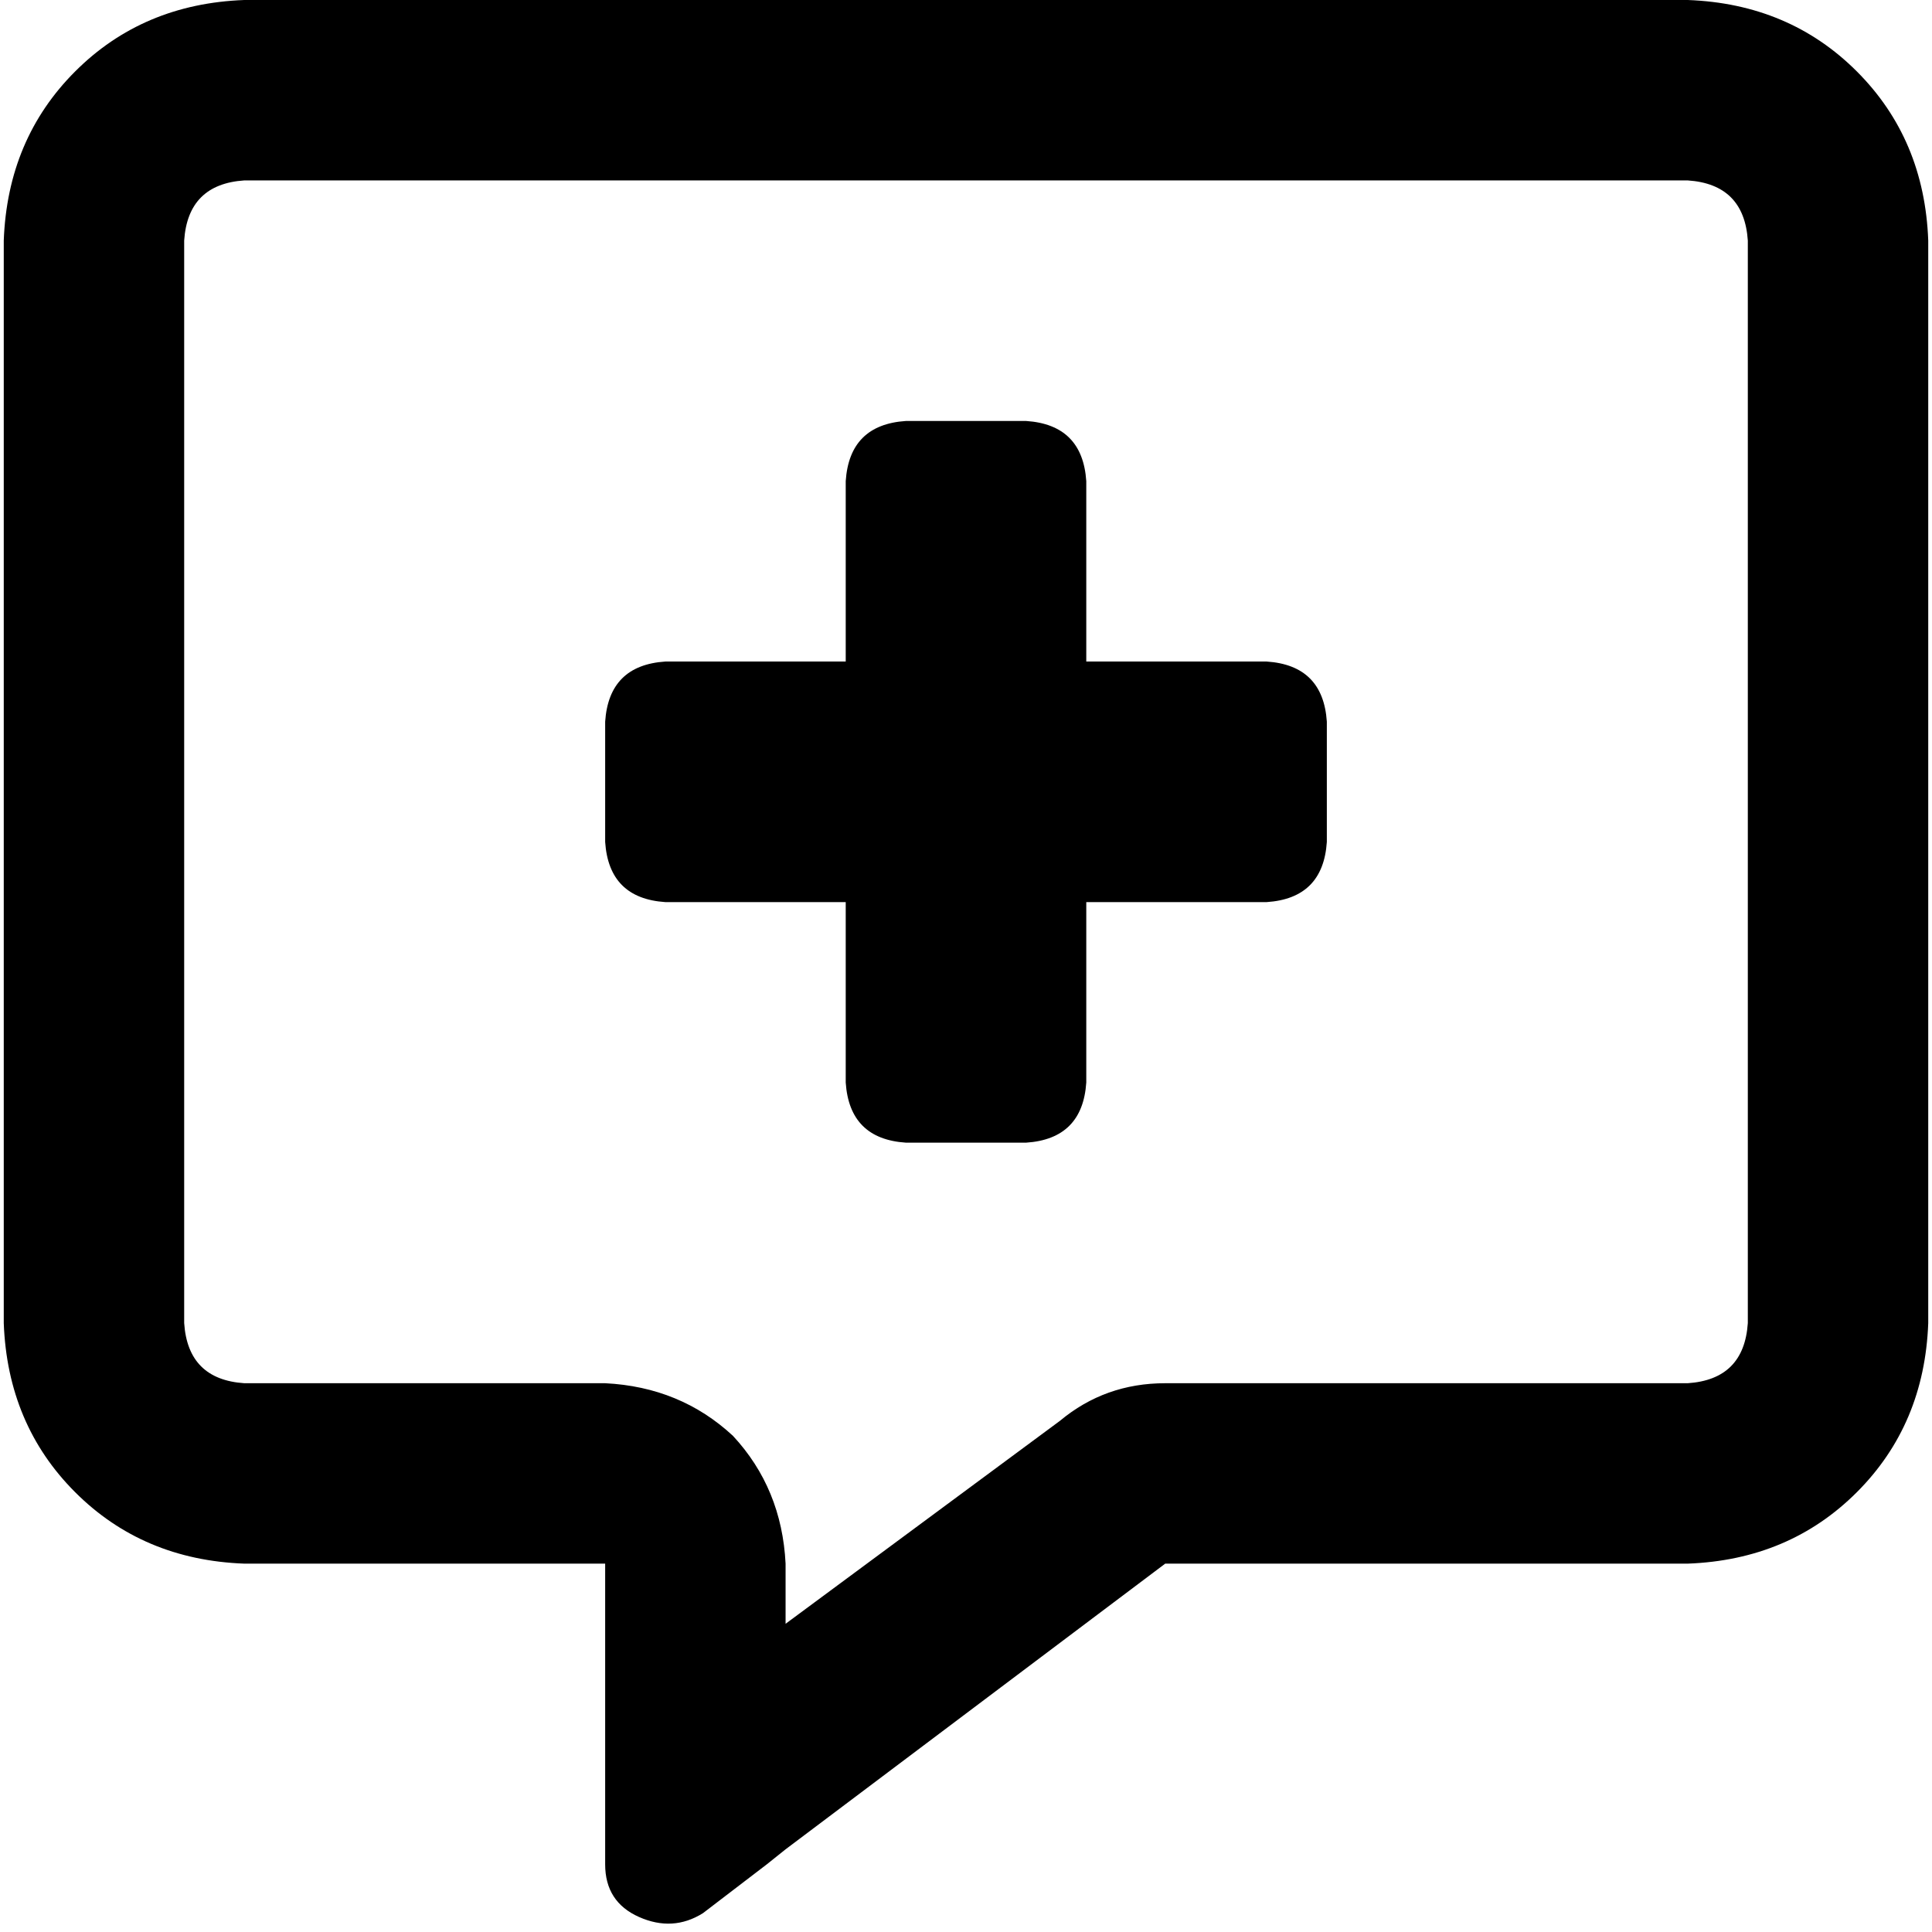 <svg xmlns="http://www.w3.org/2000/svg" viewBox="0 0 512 512">
  <path d="M 208.187 414.381 Q 207.191 394.459 194.241 380.514 L 194.241 380.514 L 194.241 380.514 Q 180.296 367.564 160.374 366.568 L 64.747 366.568 L 64.747 366.568 Q 49.805 365.572 48.809 350.63 L 48.809 63.751 L 48.809 63.751 Q 49.805 48.809 64.747 47.813 L 447.253 47.813 L 447.253 47.813 Q 462.195 48.809 463.191 63.751 L 463.191 350.63 L 463.191 350.63 Q 462.195 365.572 447.253 366.568 L 308.794 366.568 L 308.794 366.568 Q 292.856 366.568 280.903 376.529 L 208.187 430.319 L 208.187 430.319 L 208.187 414.381 L 208.187 414.381 Z M 208.187 490.086 L 208.187 490.086 L 208.187 490.086 L 208.187 490.086 L 308.794 414.381 L 308.794 414.381 L 447.253 414.381 L 447.253 414.381 Q 474.148 413.385 492.078 395.455 Q 510.008 377.525 511.004 350.63 L 511.004 63.751 L 511.004 63.751 Q 510.008 36.856 492.078 18.926 Q 474.148 0.996 447.253 0 L 64.747 0 L 64.747 0 Q 37.852 0.996 19.922 18.926 Q 1.992 36.856 0.996 63.751 L 0.996 350.63 L 0.996 350.63 Q 1.992 377.525 19.922 395.455 Q 37.852 413.385 64.747 414.381 L 112.56 414.381 L 160.374 414.381 L 160.374 462.195 L 160.374 462.195 L 160.374 466.179 L 160.374 466.179 L 160.374 466.179 L 160.374 466.179 L 160.374 473.152 L 160.374 473.152 L 160.374 494.07 L 160.374 494.07 Q 160.374 504.031 169.339 508.016 Q 178.304 512 186.272 507.019 L 203.206 494.07 L 203.206 494.07 L 208.187 490.086 L 208.187 490.086 Z M 224.125 127.502 L 224.125 175.315 L 224.125 127.502 L 224.125 175.315 L 176.311 175.315 L 176.311 175.315 Q 161.37 176.311 160.374 191.253 L 160.374 223.128 L 160.374 223.128 Q 161.37 238.07 176.311 239.066 L 224.125 239.066 L 224.125 239.066 L 224.125 286.879 L 224.125 286.879 Q 225.121 301.821 240.062 302.817 L 271.938 302.817 L 271.938 302.817 Q 286.879 301.821 287.875 286.879 L 287.875 239.066 L 287.875 239.066 L 335.689 239.066 L 335.689 239.066 Q 350.63 238.07 351.626 223.128 L 351.626 191.253 L 351.626 191.253 Q 350.63 176.311 335.689 175.315 L 287.875 175.315 L 287.875 175.315 L 287.875 127.502 L 287.875 127.502 Q 286.879 112.56 271.938 111.564 L 240.062 111.564 L 240.062 111.564 Q 225.121 112.56 224.125 127.502 L 224.125 127.502 Z" />
</svg>